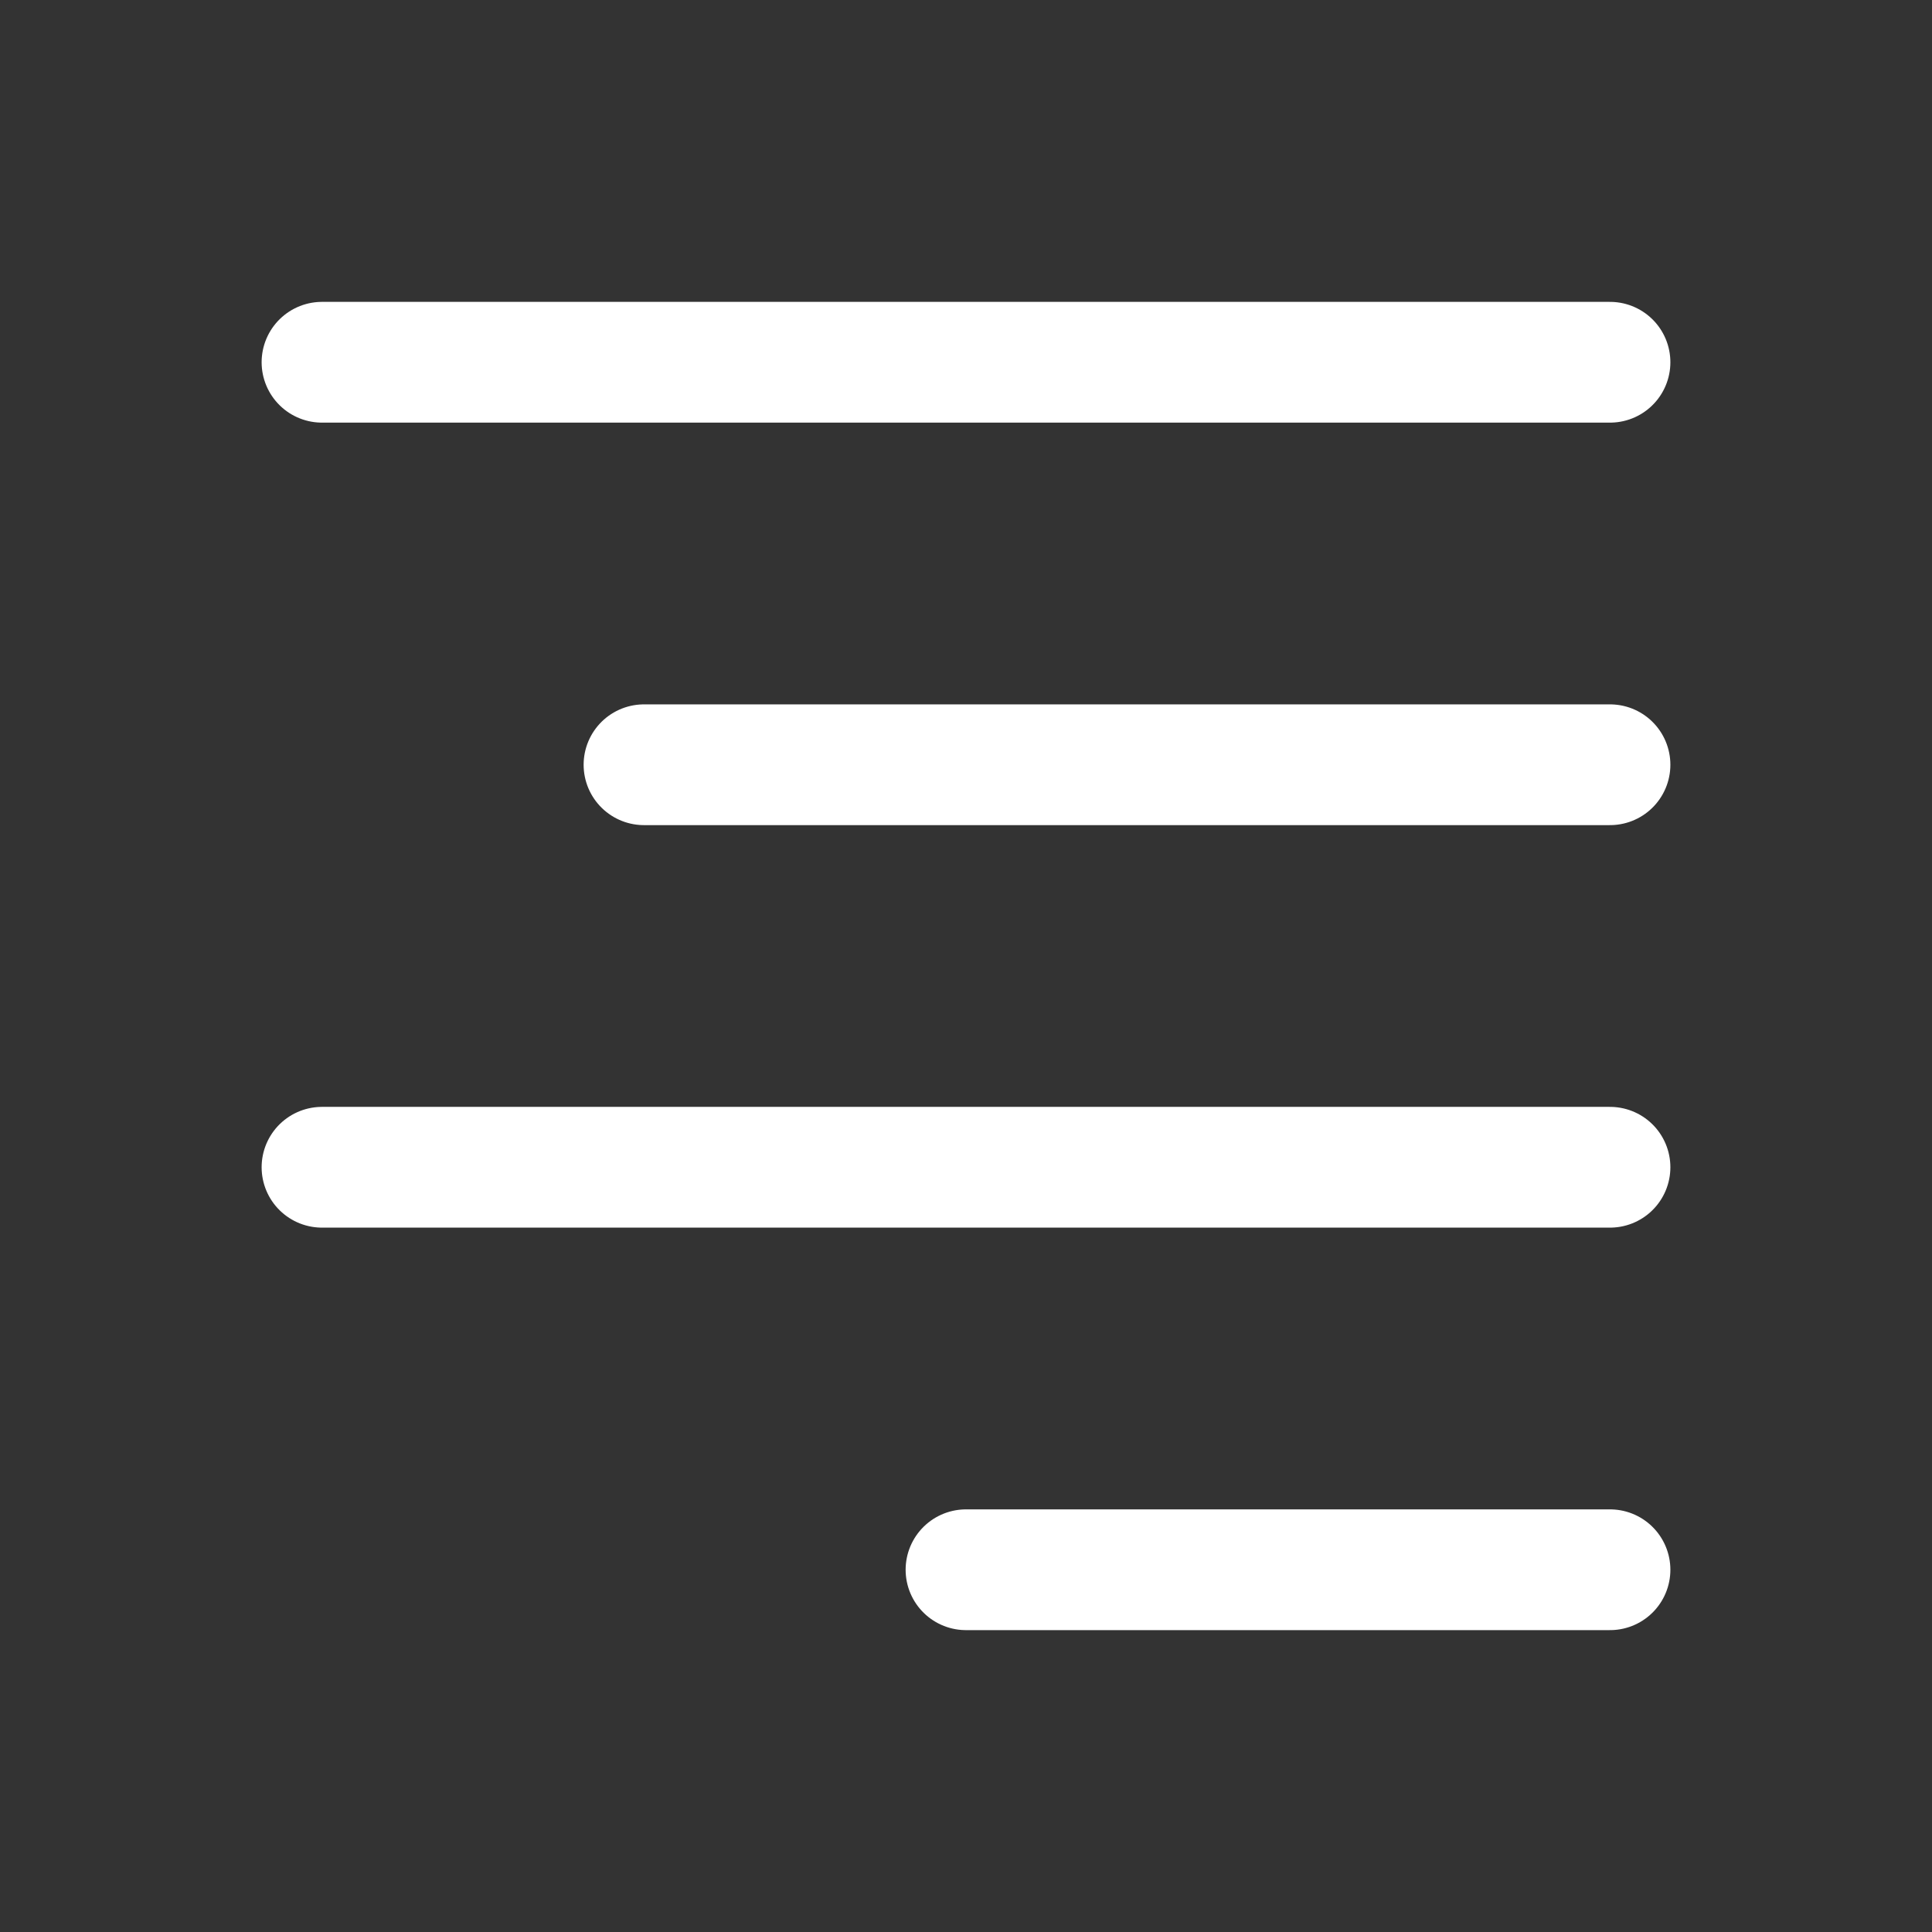 <svg width="24" height="24" viewBox="0 0 24 24" fill="none" xmlns="http://www.w3.org/2000/svg">
<rect x="0" y="0" width="24" height="24" fill="#333333" stroke="none"/>
<path d="M20 4.5H4" stroke="white" stroke-width="1.5" stroke-linecap="round" stroke-linejoin="round"/>
<path d="M20 9.5H8" stroke="white" stroke-width="1.5" stroke-linecap="round" stroke-linejoin="round"/>
<path d="M20 14.5H4" stroke="white" stroke-width="1.5" stroke-linecap="round" stroke-linejoin="round"/>
<path d="M20 19.5H12" stroke="white" stroke-width="1.5" stroke-linecap="round" stroke-linejoin="round"/>
</svg>
